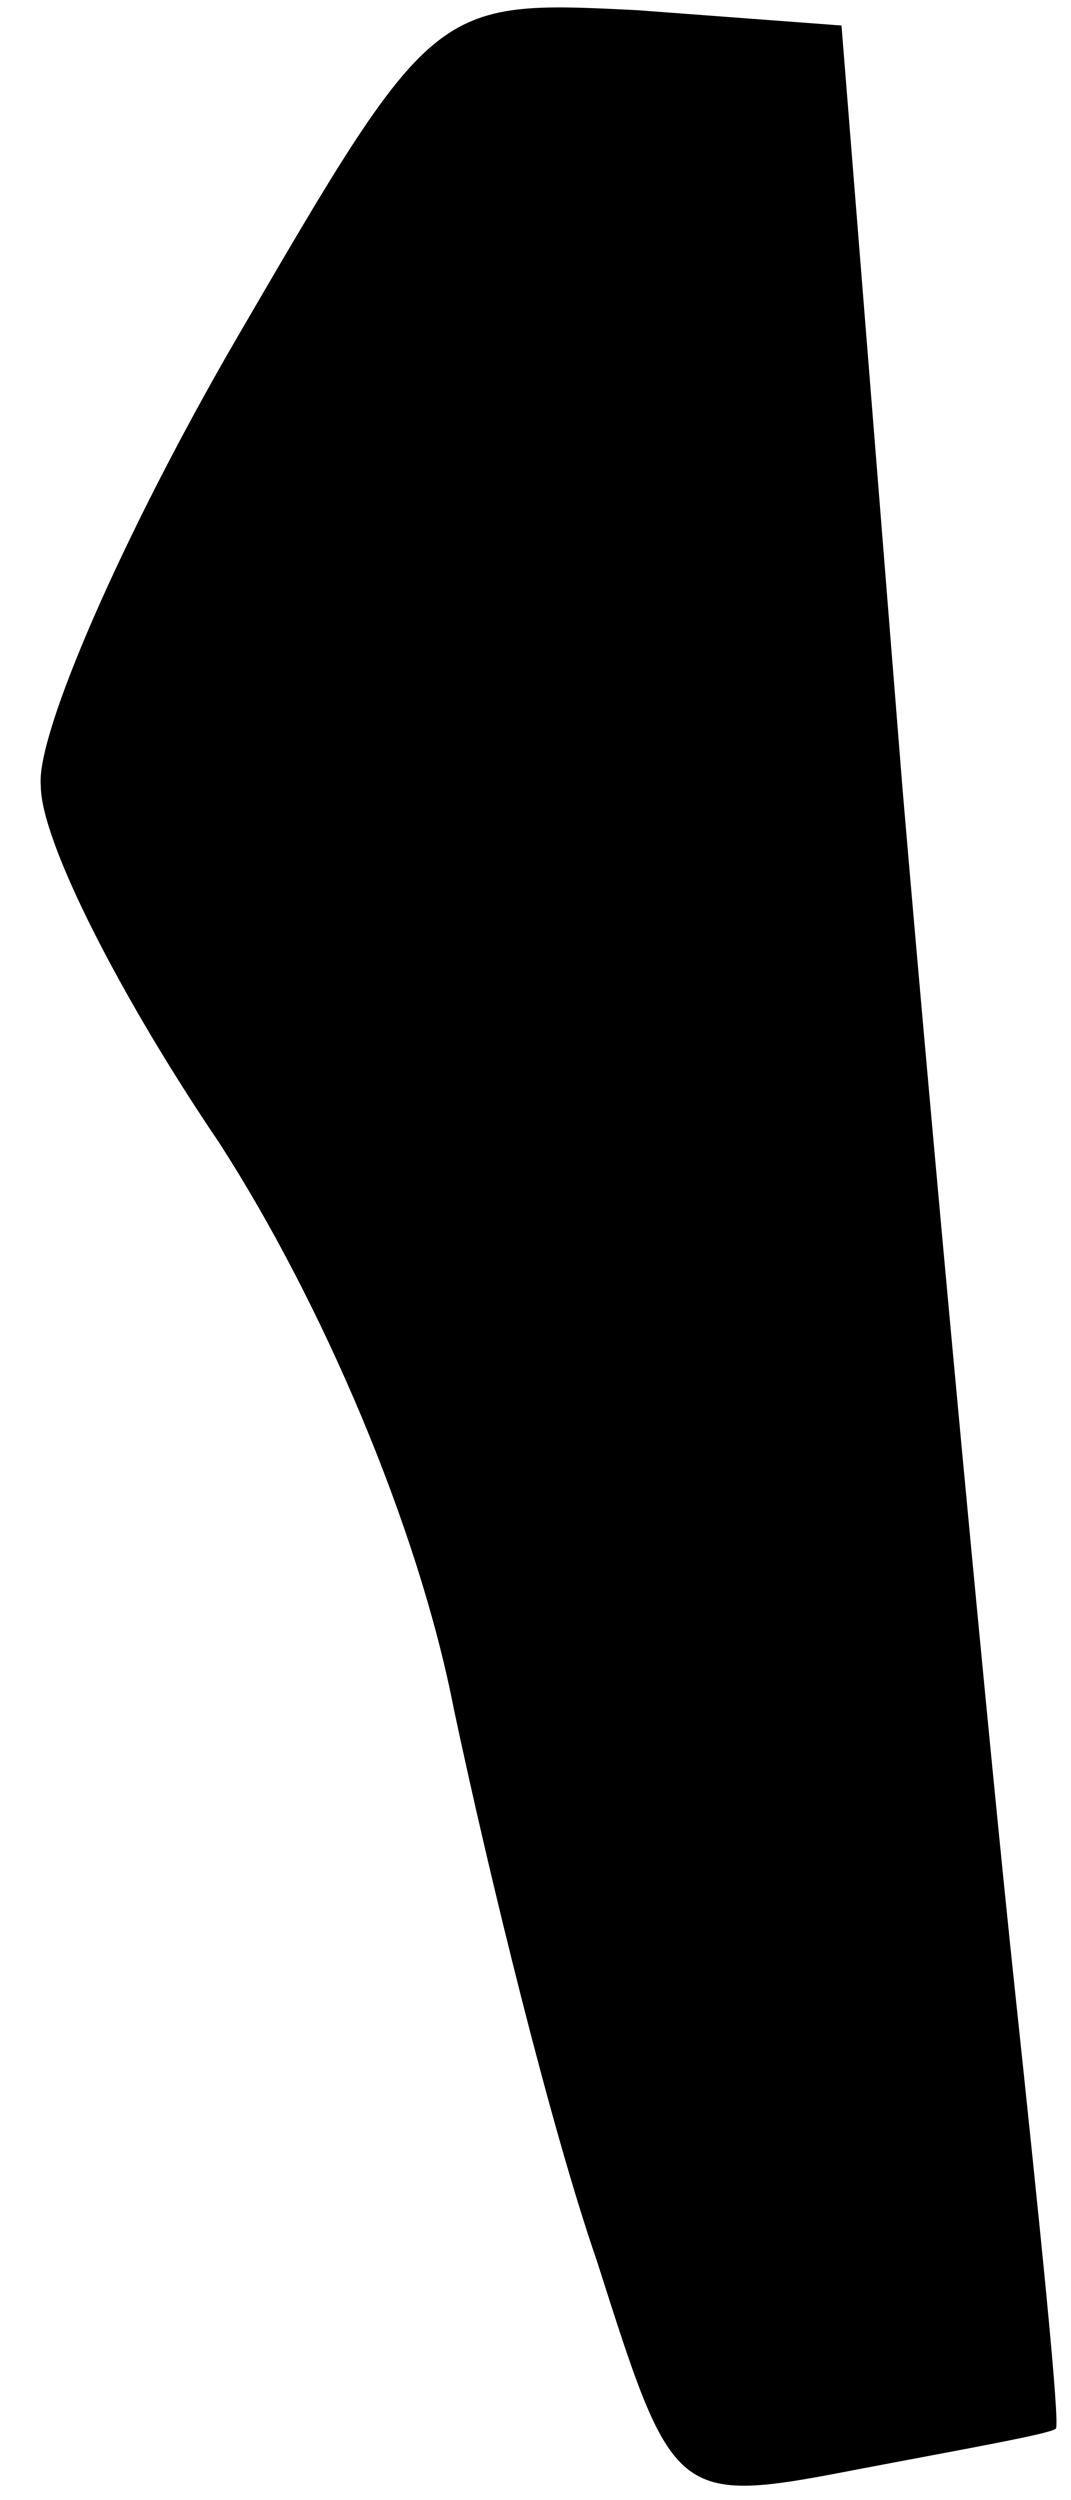 <?xml version="1.0" standalone="no"?>
<!DOCTYPE svg PUBLIC "-//W3C//DTD SVG 20010904//EN"
 "http://www.w3.org/TR/2001/REC-SVG-20010904/DTD/svg10.dtd">
<svg version="1.0" xmlns="http://www.w3.org/2000/svg"
 width="21pt" height="49pt" viewBox="0 0 21 49"
 preserveAspectRatio="xMidYMid meet">
<g transform="translate(0,49) scale(0.1,-0.1)"
fill="#000000" stroke="none">
<path fill="#000000" stroke="none" d="M46 423 c-22 -38 -39 -77 -38 -87 0
-11 16 -42 35 -70 20 -31 39 -75 46 -111 7 -33 19 -82 28 -108 15 -47 15 -48
51 -41 21 4 38 7 39 8 1 0 -3 39 -8 86 -5 47 -15 153 -22 235 l-12 150 -40 3
c-40 2 -40 2 -79 -65z"/>
</g>
</svg>
